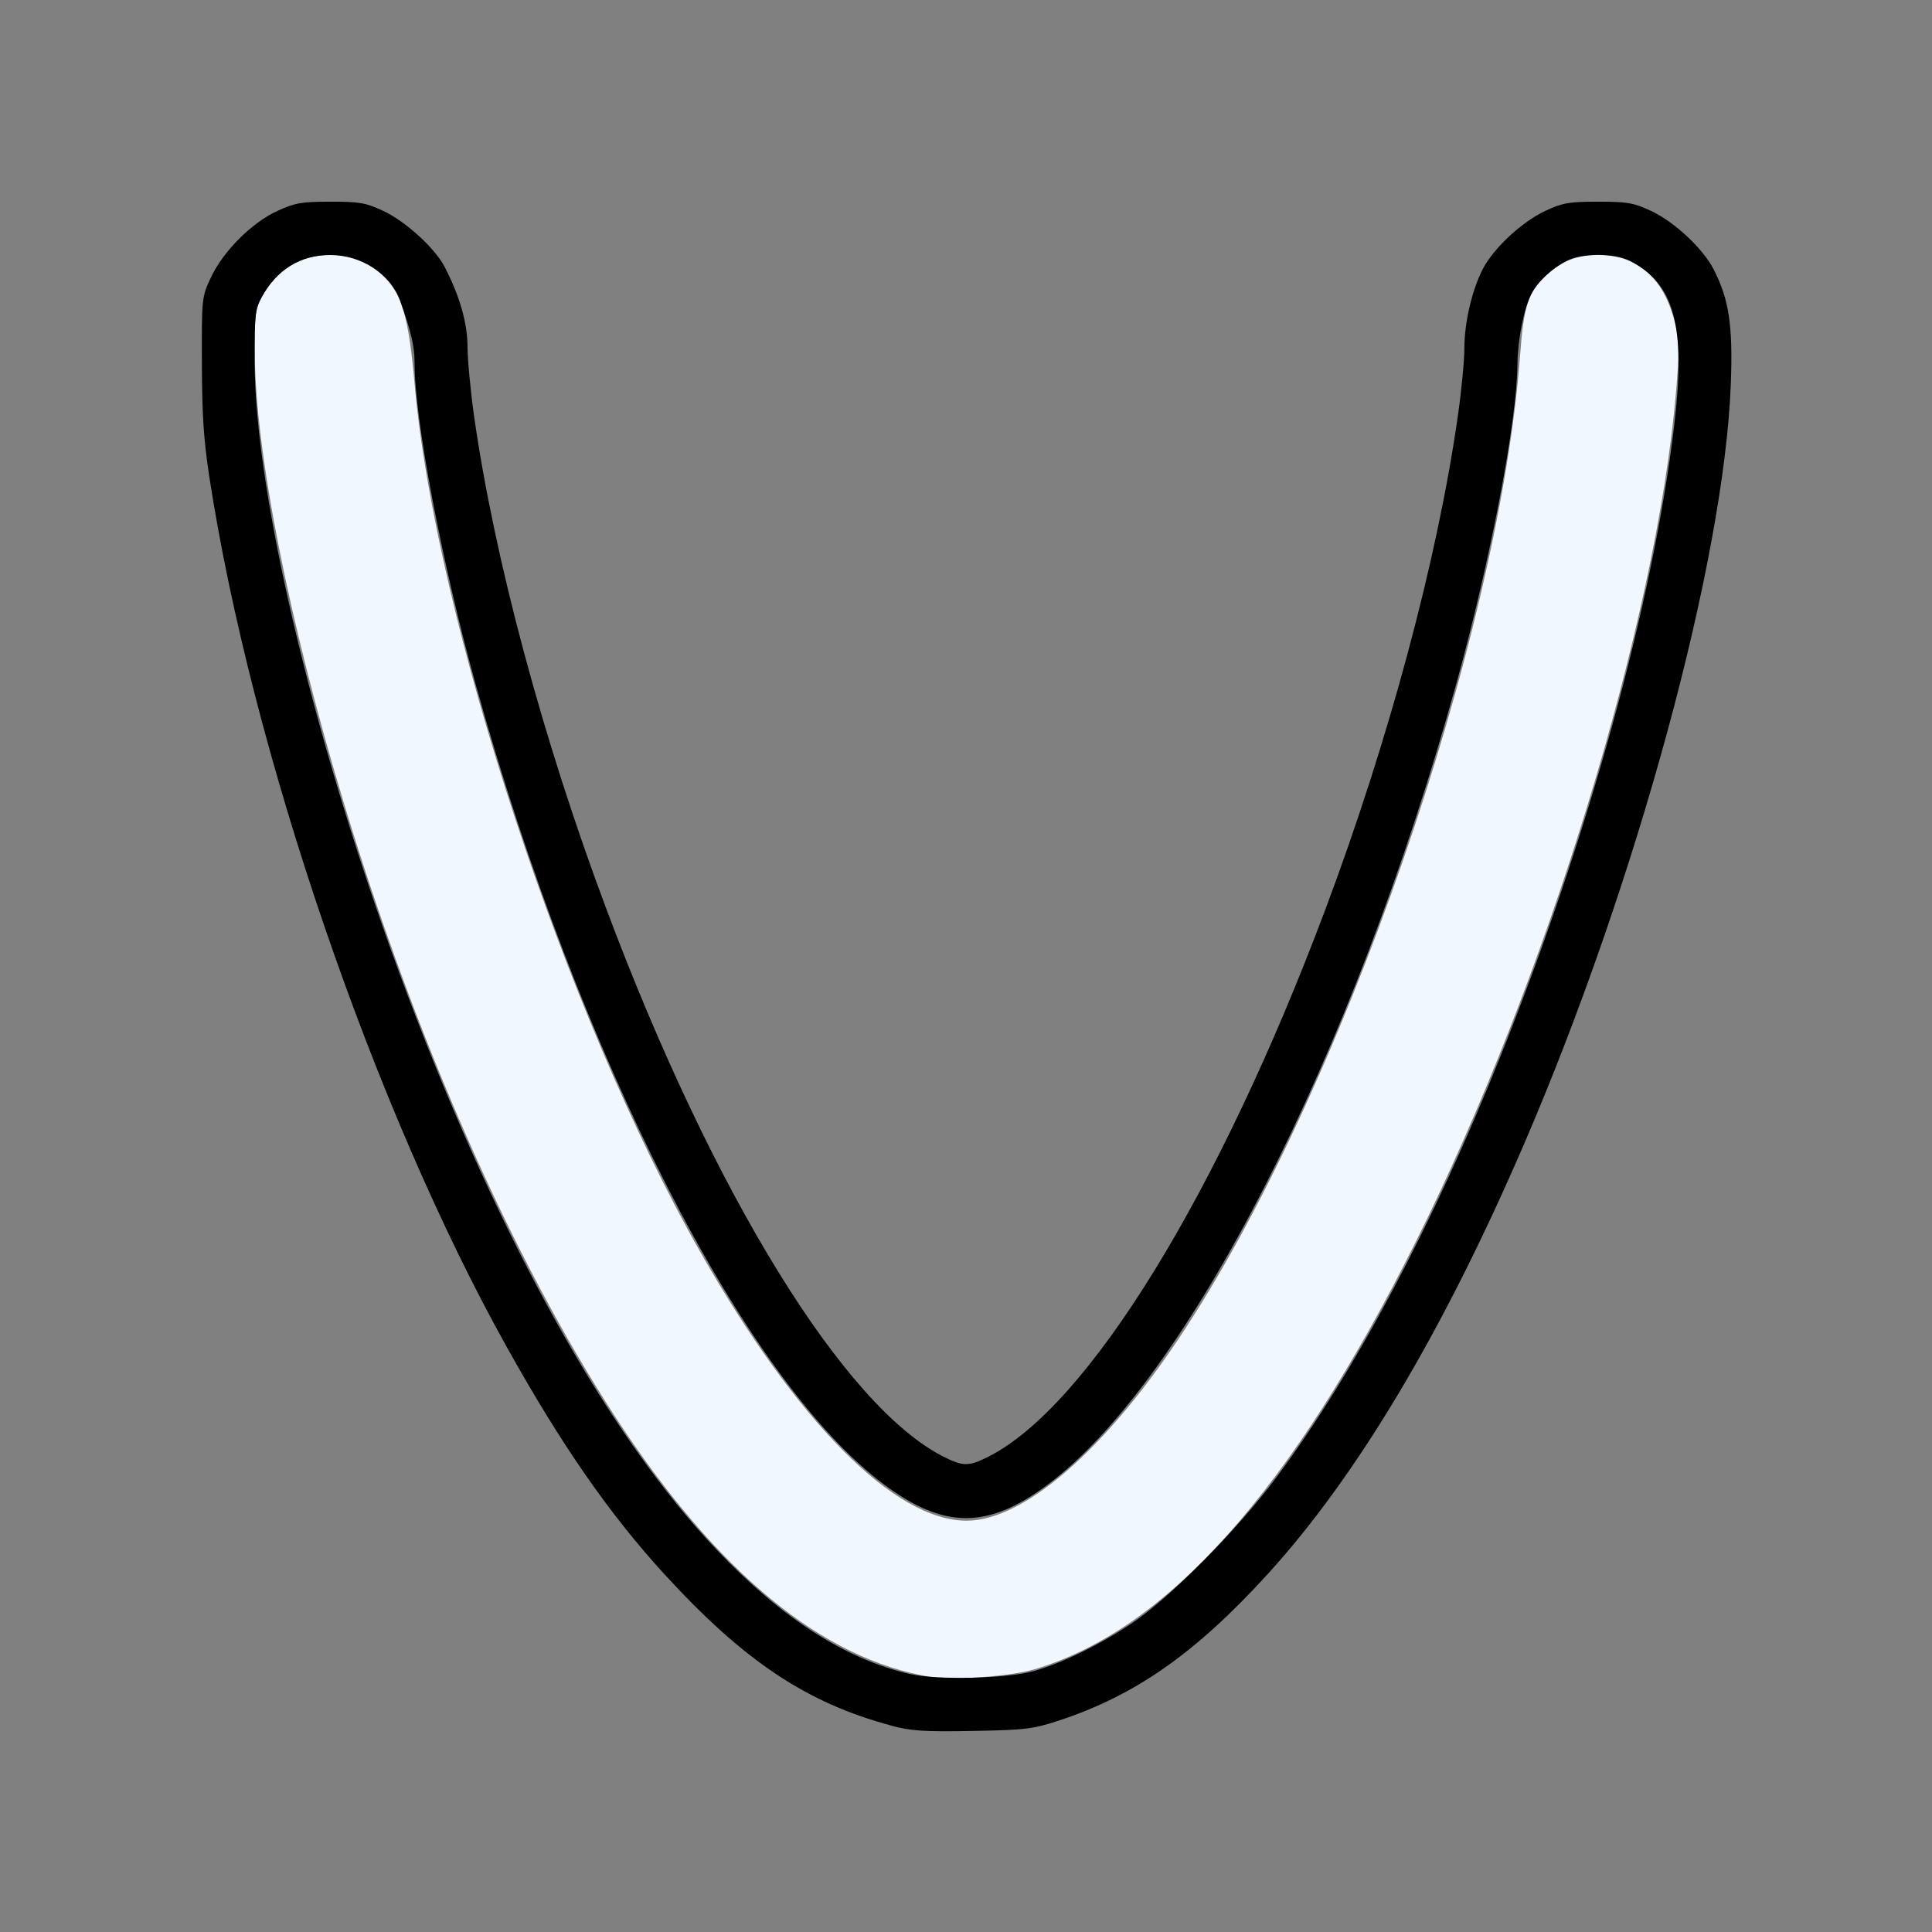 <?xml version="1.0" encoding="UTF-8" standalone="no"?>
<!-- Created with Inkscape (http://www.inkscape.org/) -->

<svg
   version="1.1"
   id="svg2"
   width="1600"
   height="1600"
   viewBox="0 0 1600 1600"
   sodipodi:docname="inversesquarecurve.svg"
   inkscape:version="1.2.2 (732a01da63, 2022-12-09)"
   xmlns:inkscape="http://www.inkscape.org/namespaces/inkscape"
   xmlns:sodipodi="http://sodipodi.sourceforge.net/DTD/sodipodi-0.dtd"
   xmlns="http://www.w3.org/2000/svg"
   xmlns:svg="http://www.w3.org/2000/svg"
   xmlns:rdf="http://www.w3.org/1999/02/22-rdf-syntax-ns#"
   xmlns:cc="http://creativecommons.org/ns#"
   xmlns:dc="http://purl.org/dc/elements/1.1/">
  <rect x="0" y="0" width="1600" height="1600" fill="#808080" stroke="none"/>
  <defs
     id="defs6" />
  <sodipodi:namedview
     pagecolor="#808080"
     bordercolor="#666666"
     borderopacity="1"
     objecttolerance="10"
     gridtolerance="10"
     guidetolerance="10"
     inkscape:pageopacity="0"
     inkscape:pageshadow="2"
     inkscape:window-width="1993"
     inkscape:window-height="1009"
     id="namedview4"
     showgrid="false"
     fit-margin-top="0"
     fit-margin-left="0"
     fit-margin-right="0"
     fit-margin-bottom="0"
     inkscape:zoom="0.5"
     inkscape:cx="695"
     inkscape:cy="636"
     inkscape:window-x="-8"
     inkscape:window-y="-8"
     inkscape:window-maximized="1"
     inkscape:current-layer="INVERSESQUARECURVE"
     inkscape:showpageshadow="0"
     inkscape:pagecheckerboard="true"
     inkscape:deskcolor="#d1d1d1" />
  <g
     id="INVERSESQUARECURVE"
     transform="matrix(87.5,0,0,87.5,100,100)"
     style="stroke-width:0.011">
    <path
       style="fill:none;stroke-width:0"
       d="M 0,8 V 0 h 8 8 v 8 8 H 8 0 Z m 8.875,7.143 C 9.601,14.905 10.171,14.506 10.854,13.757 11.701,12.828 12.518,11.457 13.281,9.687 14.349,7.208 15.179,4.155 15.24,2.484 15.261,1.935 15.224,1.691 15.077,1.406 14.976,1.208 14.705,0.956 14.484,0.853 c -0.166,-0.077 -0.224,-0.087 -0.5,-0.087 -0.276,0 -0.334,0.01 -0.5,0.087 -0.221,0.103 -0.491,0.355 -0.593,0.553 -0.102,0.2 -0.173,0.503 -0.173,0.745 -2.93e-4,0.115 -0.028,0.401 -0.061,0.637 -0.192,1.355 -0.654,3.076 -1.256,4.68 -1.009,2.69 -2.245,4.698 -3.186,5.175 -0.187,0.095 -0.242,0.095 -0.429,0 C 6.845,12.166 5.608,10.158 4.599,7.468 3.997,5.864 3.536,4.143 3.343,2.788 3.31,2.552 3.282,2.259 3.282,2.137 3.281,1.913 3.208,1.658 3.064,1.38 2.974,1.205 2.693,0.951 2.484,0.853 c -0.166,-0.077 -0.223,-0.087 -0.5,-0.087 -0.276,2.5e-4 -0.335,0.011 -0.503,0.088 C 1.237,0.967 0.97,1.235 0.853,1.484 c -0.087,0.186 -0.087,0.192 -0.086,0.812 0.001,0.483 0.018,0.728 0.072,1.078 0.513,3.331 2.168,7.605 3.771,9.734 0.736,0.977 1.491,1.633 2.218,1.924 0.479,0.192 0.632,0.217 1.234,0.206 0.499,-0.009 0.57,-0.018 0.812,-0.097 z m -1.193,-0.414 c 0.023,-0.009 0.05,-0.008 0.06,0.003 0.01,0.01 -0.008,0.018 -0.041,0.016 -0.036,-0.002 -0.044,-0.009 -0.019,-0.019 z m 0.594,0 c 0.023,-0.009 0.05,-0.008 0.06,0.003 0.01,0.01 -0.008,0.018 -0.041,0.016 -0.036,-0.002 -0.044,-0.009 -0.019,-0.019 z M 6.184,14.039 c -0.039,-0.05 -0.038,-0.051 0.012,-0.012 0.052,0.041 0.069,0.066 0.043,0.066 -0.006,0 -0.031,-0.025 -0.055,-0.055 z M 9.75,14.082 c 0,-0.006 0.025,-0.031 0.055,-0.055 0.05,-0.039 0.051,-0.038 0.012,0.012 C 9.776,14.091 9.75,14.108 9.75,14.082 Z m -3.799,-0.246 -0.092,-0.102 0.102,0.092 c 0.095,0.086 0.116,0.111 0.092,0.111 -0.005,0 -0.051,-0.046 -0.102,-0.102 z m 4.08,-0.008 c 0.058,-0.06 0.113,-0.109 0.122,-0.109 0.009,0 -0.032,0.049 -0.09,0.109 -0.058,0.06 -0.113,0.109 -0.122,0.109 -0.009,0 0.032,-0.049 0.09,-0.109 z m -4.486,-0.398 -0.092,-0.102 0.102,0.092 c 0.095,0.086 0.116,0.111 0.092,0.111 -0.005,0 -0.051,-0.046 -0.102,-0.102 z m 4.799,0.092 c 0,-0.005 0.046,-0.051 0.102,-0.102 l 0.102,-0.092 -0.092,0.102 c -0.086,0.095 -0.111,0.116 -0.111,0.092 z m -5.019,-0.342 -0.06,-0.07 0.07,0.06 c 0.066,0.056 0.085,0.081 0.06,0.081 -0.006,0 -0.038,-0.032 -0.07,-0.07 z m 2.544,0.049 c 0.023,-0.009 0.05,-0.008 0.06,0.003 0.01,0.01 -0.008,0.018 -0.041,0.016 -0.036,-0.002 -0.044,-0.009 -0.019,-0.019 z m 0.219,0 c 0.023,-0.009 0.05,-0.008 0.06,0.003 0.01,0.01 -0.008,0.018 -0.041,0.016 -0.036,-0.002 -0.044,-0.009 -0.019,-0.019 z M 10.641,13.188 c 0.031,-0.034 0.064,-0.062 0.072,-0.062 0.009,0 -0.01,0.028 -0.041,0.062 -0.031,0.034 -0.064,0.062 -0.072,0.062 -0.009,0 0.01,-0.028 0.041,-0.062 z M 5.184,13.008 c -0.039,-0.05 -0.038,-0.051 0.012,-0.012 0.052,0.041 0.069,0.066 0.043,0.066 -0.006,0 -0.031,-0.025 -0.055,-0.055 z M 10.75,13.051 c 0,-0.006 0.025,-0.031 0.055,-0.055 0.05,-0.039 0.051,-0.038 0.012,0.012 -0.041,0.052 -0.066,0.069 -0.066,0.043 z M 7.121,12.852 c -0.039,-0.05 -0.038,-0.051 0.012,-0.012 0.03,0.024 0.055,0.048 0.055,0.055 0,0.026 -0.026,0.009 -0.066,-0.043 z M 6.812,12.578 C 6.737,12.501 6.682,12.438 6.69,12.438 c 0.009,0 0.078,0.063 0.154,0.141 0.076,0.077 0.131,0.141 0.122,0.141 -0.009,0 -0.078,-0.063 -0.154,-0.141 z m 2.342,0.008 C 9.284,12.448 9.312,12.423 9.312,12.447 c 0,0.005 -0.067,0.072 -0.148,0.148 L 9.016,12.734 Z m -2.642,-0.344 -0.06,-0.07 0.07,0.06 c 0.066,0.056 0.085,0.081 0.06,0.081 -0.006,0 -0.038,-0.032 -0.07,-0.07 z M 9.453,12.25 c 0.031,-0.034 0.064,-0.062 0.072,-0.062 0.009,0 -0.01,0.028 -0.041,0.062 -0.031,0.034 -0.064,0.062 -0.072,0.062 -0.009,0 0.01,-0.028 0.041,-0.062 z M 6.371,12.07 c -0.039,-0.05 -0.038,-0.051 0.012,-0.012 0.03,0.024 0.055,0.048 0.055,0.055 0,0.026 -0.026,0.009 -0.066,-0.043 z M 9.562,12.113 c 0,-0.006 0.025,-0.031 0.055,-0.055 0.05,-0.039 0.051,-0.038 0.012,0.012 -0.041,0.052 -0.066,0.069 -0.066,0.043 z M 1.44,3.857 c 0.002,-0.036 0.009,-0.044 0.019,-0.019 0.009,0.023 0.008,0.05 -0.002,0.06 -0.01,0.01 -0.018,-0.008 -0.016,-0.041 z m 13.094,0 c 0.002,-0.036 0.009,-0.044 0.019,-0.019 0.009,0.023 0.008,0.05 -0.003,0.06 -0.01,0.01 -0.018,-0.008 -0.016,-0.041 z M 1.377,3.513 c 0.002,-0.036 0.009,-0.044 0.019,-0.019 0.009,0.023 0.008,0.05 -0.002,0.06 -0.01,0.01 -0.018,-0.008 -0.016,-0.041 z m 13.219,0 c 0.002,-0.036 0.009,-0.044 0.019,-0.019 0.009,0.023 0.008,0.05 -0.003,0.06 -0.01,0.01 -0.018,-0.008 -0.016,-0.041 z M 2.909,3.482 c 0.002,-0.036 0.009,-0.044 0.019,-0.019 0.009,0.023 0.008,0.05 -0.002,0.06 -0.01,0.01 -0.018,-0.008 -0.016,-0.041 z m 10.156,0 c 0.002,-0.036 0.009,-0.044 0.019,-0.019 0.009,0.023 0.008,0.05 -0.003,0.06 -0.01,0.01 -0.018,-0.008 -0.016,-0.041 z m -11.719,-0.188 c 0.002,-0.036 0.009,-0.044 0.019,-0.019 0.009,0.023 0.008,0.05 -0.002,0.06 -0.01,0.01 -0.018,-0.008 -0.016,-0.041 z m 13.281,0 c 0.002,-0.036 0.009,-0.044 0.019,-0.019 0.009,0.023 0.008,0.05 -0.003,0.06 -0.01,0.01 -0.018,-0.008 -0.016,-0.041 z M 1.317,3.094 c 0,-0.043 0.007,-0.061 0.016,-0.039 0.009,0.021 0.009,0.057 0,0.078 -0.009,0.021 -0.016,0.004 -0.016,-0.039 z m 1.529,0.013 c 0.002,-0.036 0.009,-0.044 0.019,-0.019 0.009,0.023 0.008,0.05 -0.002,0.06 -0.01,0.01 -0.018,-0.008 -0.016,-0.041 z m 10.281,0 c 0.002,-0.036 0.009,-0.044 0.019,-0.019 0.009,0.023 0.008,0.05 -0.003,0.06 -0.01,0.01 -0.018,-0.008 -0.016,-0.041 z m 1.531,0 c 0.002,-0.036 0.009,-0.044 0.019,-0.019 0.009,0.023 0.008,0.05 -0.003,0.06 -0.01,0.01 -0.018,-0.008 -0.016,-0.041 z M 2.815,2.888 c 0.002,-0.036 0.009,-0.044 0.019,-0.019 0.009,0.023 0.008,0.05 -0.002,0.06 -0.01,0.01 -0.018,-0.008 -0.016,-0.041 z m 10.344,0 c 0.002,-0.036 0.009,-0.044 0.019,-0.019 0.009,0.023 0.008,0.05 -0.003,0.06 -0.01,0.01 -0.018,-0.008 -0.016,-0.041 z M 1.286,2.844 c 0,-0.043 0.007,-0.061 0.016,-0.039 0.009,0.021 0.009,0.057 0,0.078 -0.009,0.021 -0.016,0.004 -0.016,-0.039 z m 13.406,0 c 0,-0.043 0.007,-0.061 0.016,-0.039 0.009,0.021 0.009,0.057 0,0.078 -0.009,0.021 -0.016,0.004 -0.016,-0.039 z M 2.784,2.638 c 0.002,-0.036 0.009,-0.044 0.019,-0.019 0.009,0.023 0.008,0.05 -0.002,0.06 -0.01,0.01 -0.018,-0.008 -0.016,-0.041 z m 10.406,0 c 0.002,-0.036 0.009,-0.044 0.019,-0.019 0.009,0.023 0.008,0.05 -0.003,0.06 -0.01,0.01 -0.018,-0.008 -0.016,-0.041 z M 1.257,2.5 c 0,-0.06 0.006,-0.085 0.014,-0.055 0.008,0.03 0.008,0.079 0,0.109 C 1.264,2.585 1.257,2.56 1.257,2.5 Z M 14.726,2.5 c 0,-0.06 0.006,-0.085 0.014,-0.055 0.008,0.03 0.008,0.079 0,0.109 C 14.732,2.585 14.726,2.56 14.726,2.5 Z M 2.759,2.234 c 2.344e-4,-0.086 0.006,-0.117 0.013,-0.07 0.007,0.048 0.007,0.118 -4.297e-4,0.156 -0.007,0.038 -0.013,-4.297e-4 -0.013,-0.086 z m 10.469,0 c 2.93e-4,-0.086 0.006,-0.117 0.013,-0.07 0.007,0.048 0.007,0.118 -3.91e-4,0.156 -0.007,0.038 -0.013,-4.297e-4 -0.013,-0.086 z"
       id="path823"
       inkscape:connector-curvature="0" />
    <path
       style="fill:#f0f7fe;stroke-width:0"
       d="M 7.672,14.73 C 6.642,14.564 5.641,13.74 4.68,12.266 3.709,10.776 2.784,8.683 2.109,6.449 1.593,4.743 1.277,3.153 1.269,2.219 1.266,1.842 1.273,1.784 1.333,1.672 1.475,1.41 1.7,1.27 1.984,1.27 c 0.203,0 0.346,0.056 0.495,0.194 C 2.66,1.632 2.725,1.854 2.782,2.5 2.979,4.719 4.213,8.468 5.483,10.703 6.402,12.32 7.323,13.25 8.006,13.25 c 0.53,0 1.284,-0.645 1.998,-1.709 1.537,-2.291 3.044,-6.633 3.242,-9.342 0.033,-0.445 0.078,-0.581 0.243,-0.734 0.149,-0.138 0.292,-0.194 0.495,-0.194 0.383,0 0.631,0.226 0.733,0.672 0.033,0.144 0.034,0.261 0.003,0.625 -0.185,2.173 -1.222,5.559 -2.463,8.042 -1.18,2.361 -2.36,3.681 -3.618,4.049 -0.216,0.063 -0.768,0.104 -0.968,0.072 z"
       id="path821"
       inkscape:connector-curvature="0" />
    <path
       style="fill:#000000;stroke-width:0"
       d="M 7.292,15.189 C 6.49,14.974 5.898,14.578 5.145,13.756 4.623,13.185 4.169,12.531 3.653,11.605 2.398,9.356 1.237,5.96 0.839,3.375 0.785,3.025 0.769,2.78 0.768,2.297 0.766,1.676 0.766,1.671 0.853,1.484 0.97,1.235 1.237,0.967 1.481,0.854 1.65,0.777 1.708,0.766 1.984,0.766 c 0.277,-2.5e-4 0.334,0.01 0.5,0.087 0.209,0.097 0.489,0.352 0.58,0.527 0.144,0.277 0.217,0.533 0.218,0.756 2.832e-4,0.123 0.028,0.416 0.061,0.652 0.192,1.355 0.654,3.076 1.256,4.68 1.009,2.69 2.245,4.698 3.186,5.175 0.187,0.095 0.242,0.095 0.429,0 0.941,-0.477 2.177,-2.485 3.186,-5.175 0.602,-1.604 1.064,-3.325 1.256,-4.68 0.034,-0.236 0.061,-0.523 0.061,-0.637 5.86e-4,-0.242 0.071,-0.544 0.173,-0.745 0.101,-0.198 0.372,-0.45 0.593,-0.553 0.166,-0.077 0.224,-0.087 0.5,-0.087 0.276,0 0.334,0.01 0.5,0.087 0.221,0.103 0.491,0.355 0.593,0.553 0.146,0.285 0.183,0.529 0.163,1.077 C 15.179,4.155 14.349,7.208 13.281,9.687 12.518,11.457 11.701,12.828 10.854,13.757 10.171,14.506 9.601,14.905 8.875,15.143 c -0.242,0.079 -0.314,0.088 -0.812,0.097 -0.463,0.008 -0.581,5.86e-4 -0.771,-0.05 z m 1.344,-0.514 c 0.266,-0.074 0.616,-0.244 0.923,-0.447 0.366,-0.242 1.006,-0.887 1.383,-1.394 0.737,-0.991 1.48,-2.389 2.121,-3.991 0.832,-2.078 1.446,-4.311 1.641,-5.969 0.11,-0.934 9.76e-4,-1.333 -0.423,-1.549 -0.146,-0.074 -0.448,-0.074 -0.594,0 -0.141,0.072 -0.274,0.196 -0.336,0.314 -0.07,0.134 -0.13,0.436 -0.132,0.663 -0.003,0.542 -0.257,1.867 -0.582,3.039 -0.974,3.508 -2.545,6.585 -3.863,7.567 -0.567,0.423 -0.98,0.423 -1.548,3.9e-4 C 5.906,11.928 4.345,8.87 3.359,5.334 3.039,4.185 2.781,2.829 2.781,2.292 2.781,2.136 2.749,1.998 2.645,1.705 2.556,1.453 2.279,1.271 1.984,1.271 1.7,1.27 1.475,1.41 1.333,1.672 1.272,1.785 1.266,1.843 1.267,2.281 c 0.004,1.289 0.595,3.731 1.45,6 0.882,2.34 1.904,4.172 2.925,5.246 0.614,0.646 1.222,1.037 1.828,1.174 0.26,0.059 0.911,0.044 1.164,-0.026 z"
       id="path819"
       inkscape:connector-curvature="0" />
  </g>
</svg>
